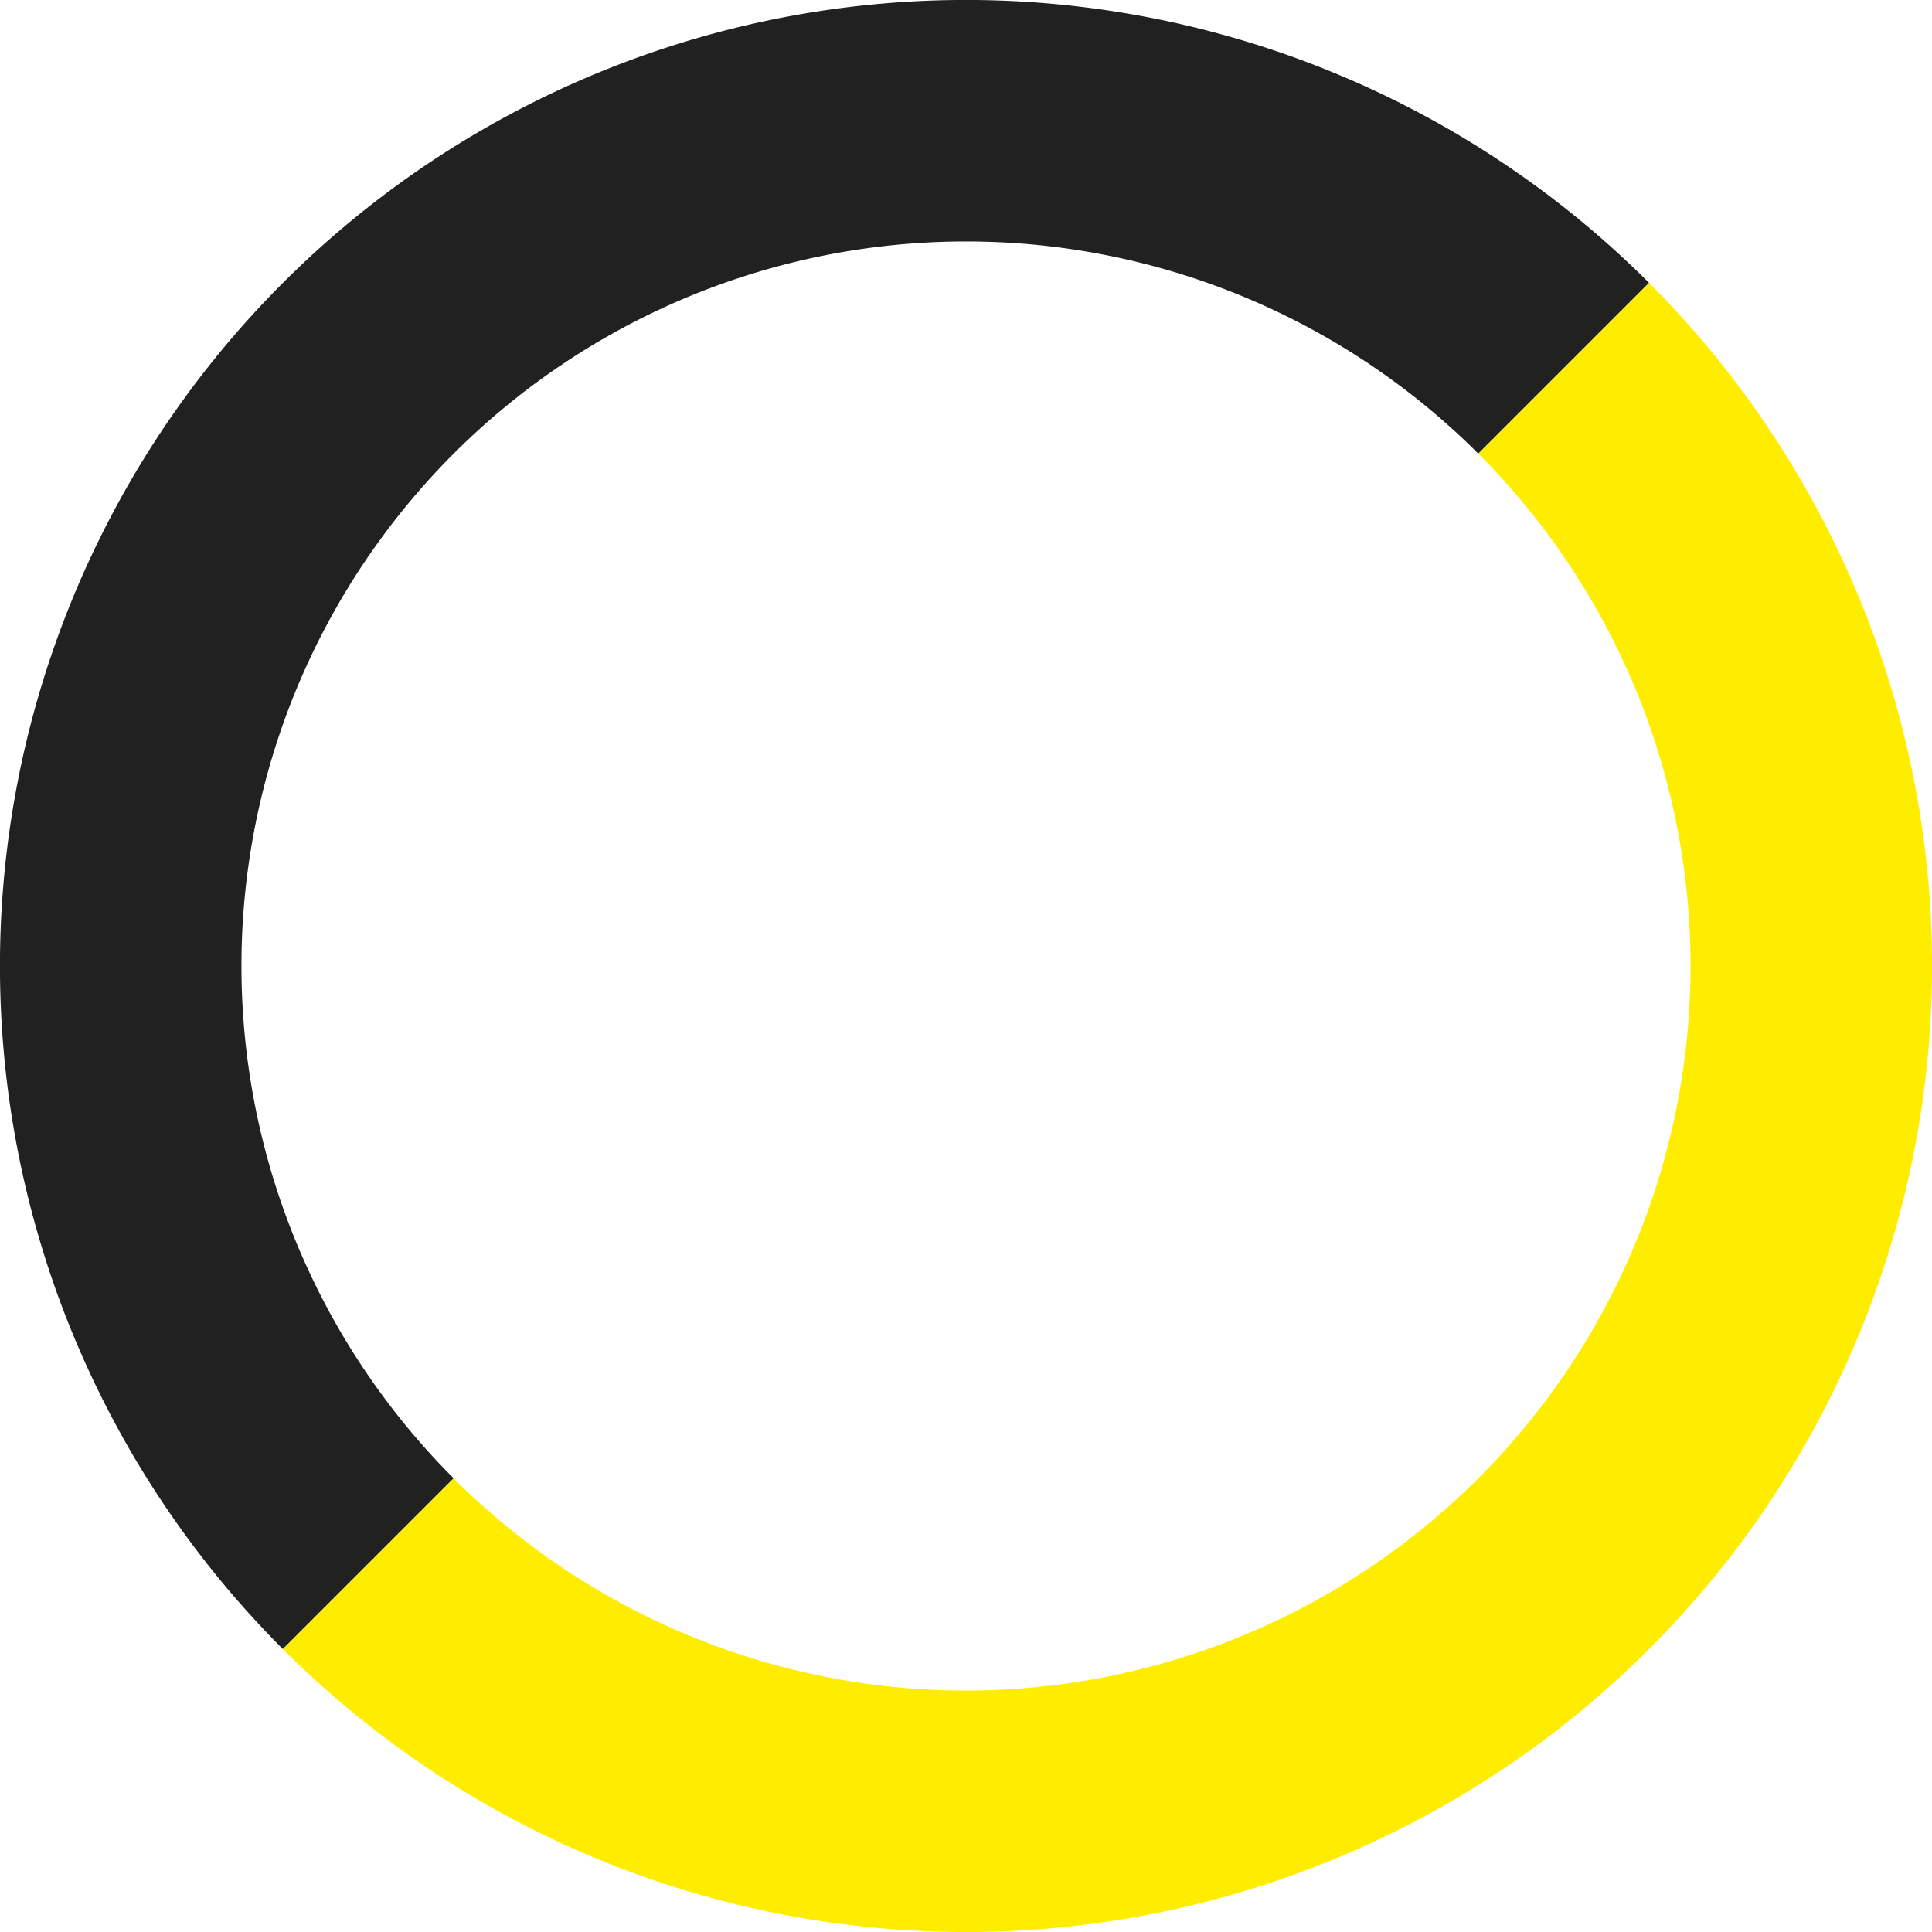 <svg xmlns="http://www.w3.org/2000/svg" width="16" height="16">
  <g fill="none" fill-rule="evenodd" stroke-width="2">
    <path stroke="#000" stroke-opacity=".87" d="M3.05 12.95a7 7 0 0 1 9.9-9.9"/>
    <path stroke="#FFED00" d="M3.05 12.95a7 7 0 0 0 9.9-9.9"/>
  </g>
</svg>
